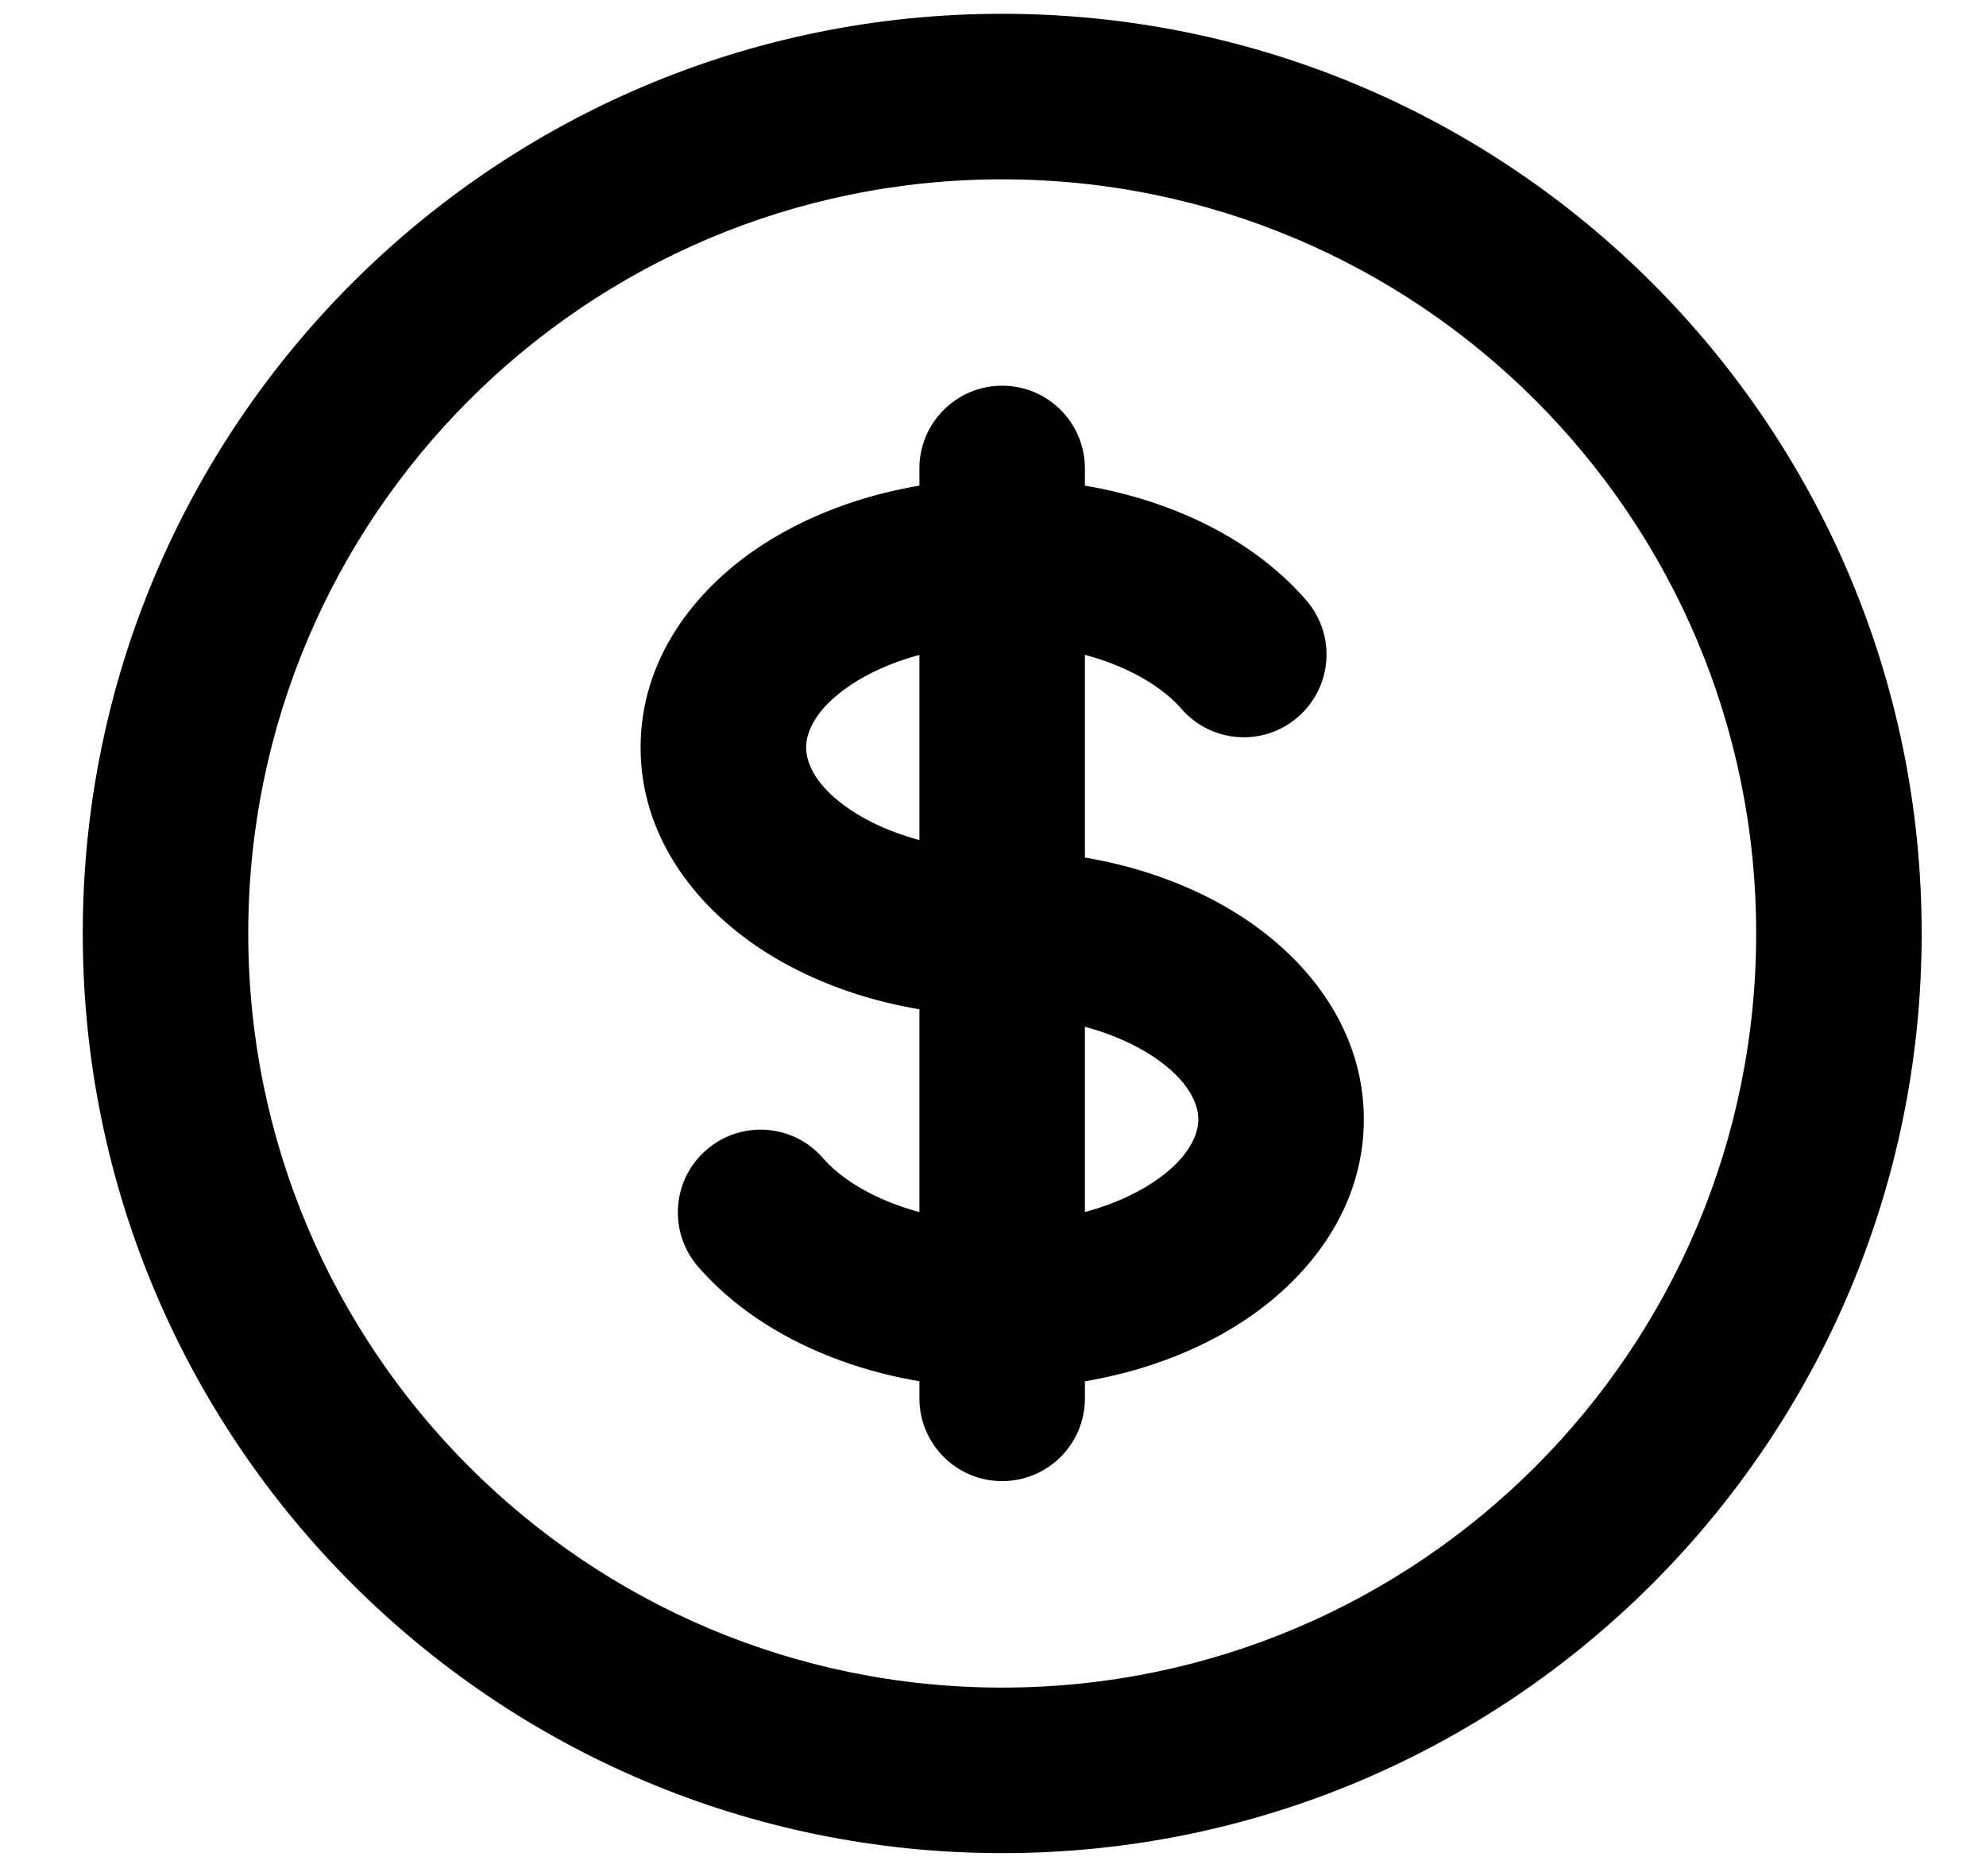 <svg width="18" height="17" viewBox="0 0 18 17" fill="none" xmlns="http://www.w3.org/2000/svg">
<path d="M10.707 6.422C10.978 6.735 11.452 6.769 11.764 6.497C12.077 6.226 12.111 5.752 11.839 5.439L10.707 6.422ZM7.46 10.495C7.189 10.182 6.715 10.148 6.402 10.42C6.089 10.691 6.056 11.165 6.327 11.478L7.46 10.495ZM9.833 4.245C9.833 3.831 9.498 3.495 9.083 3.495C8.669 3.495 8.333 3.831 8.333 4.245H9.833ZM8.333 12.671C8.333 13.085 8.669 13.421 9.083 13.421C9.498 13.421 9.833 13.085 9.833 12.671L8.333 12.671ZM15.917 8.458C15.917 12.232 12.857 15.292 9.083 15.292V16.792C13.686 16.792 17.417 13.061 17.417 8.458H15.917ZM9.083 15.292C5.309 15.292 2.25 12.232 2.25 8.458H0.75C0.75 13.061 4.481 16.792 9.083 16.792V15.292ZM2.25 8.458C2.25 4.684 5.309 1.625 9.083 1.625V0.125C4.481 0.125 0.75 3.856 0.75 8.458H2.25ZM9.083 1.625C12.857 1.625 15.917 4.684 15.917 8.458H17.417C17.417 3.856 13.686 0.125 9.083 0.125V1.625ZM9.083 7.708C8.513 7.708 8.03 7.553 7.712 7.341C7.389 7.125 7.306 6.91 7.306 6.773H5.806C5.806 7.567 6.288 8.194 6.88 8.589C7.477 8.987 8.258 9.208 9.083 9.208V7.708ZM7.306 6.773C7.306 6.637 7.389 6.421 7.712 6.206C8.03 5.994 8.513 5.838 9.083 5.838V4.338C8.258 4.338 7.477 4.56 6.88 4.957C6.288 5.352 5.806 5.979 5.806 6.773H7.306ZM9.083 5.838C9.864 5.838 10.448 6.124 10.707 6.422L11.839 5.439C11.224 4.729 10.174 4.338 9.083 4.338V5.838ZM9.083 9.208C9.654 9.208 10.137 9.364 10.455 9.576C10.778 9.792 10.861 10.007 10.861 10.143H12.361C12.361 9.349 11.878 8.722 11.287 8.328C10.69 7.93 9.909 7.708 9.083 7.708V9.208ZM8.333 4.245V5.088H9.833V4.245H8.333ZM8.333 11.829L8.333 12.671L9.833 12.671L9.833 11.829L8.333 11.829ZM9.083 11.079C8.303 11.079 7.718 10.792 7.46 10.495L6.327 11.478C6.943 12.187 7.993 12.579 9.083 12.579L9.083 11.079ZM10.861 10.143C10.861 10.28 10.778 10.495 10.455 10.711C10.137 10.923 9.654 11.079 9.083 11.079V12.579C9.909 12.579 10.69 12.357 11.287 11.959C11.878 11.565 12.361 10.938 12.361 10.143H10.861ZM8.333 5.088L8.333 11.829L9.833 11.829L9.833 5.088L8.333 5.088Z" fill="currentColor"/>
</svg>
